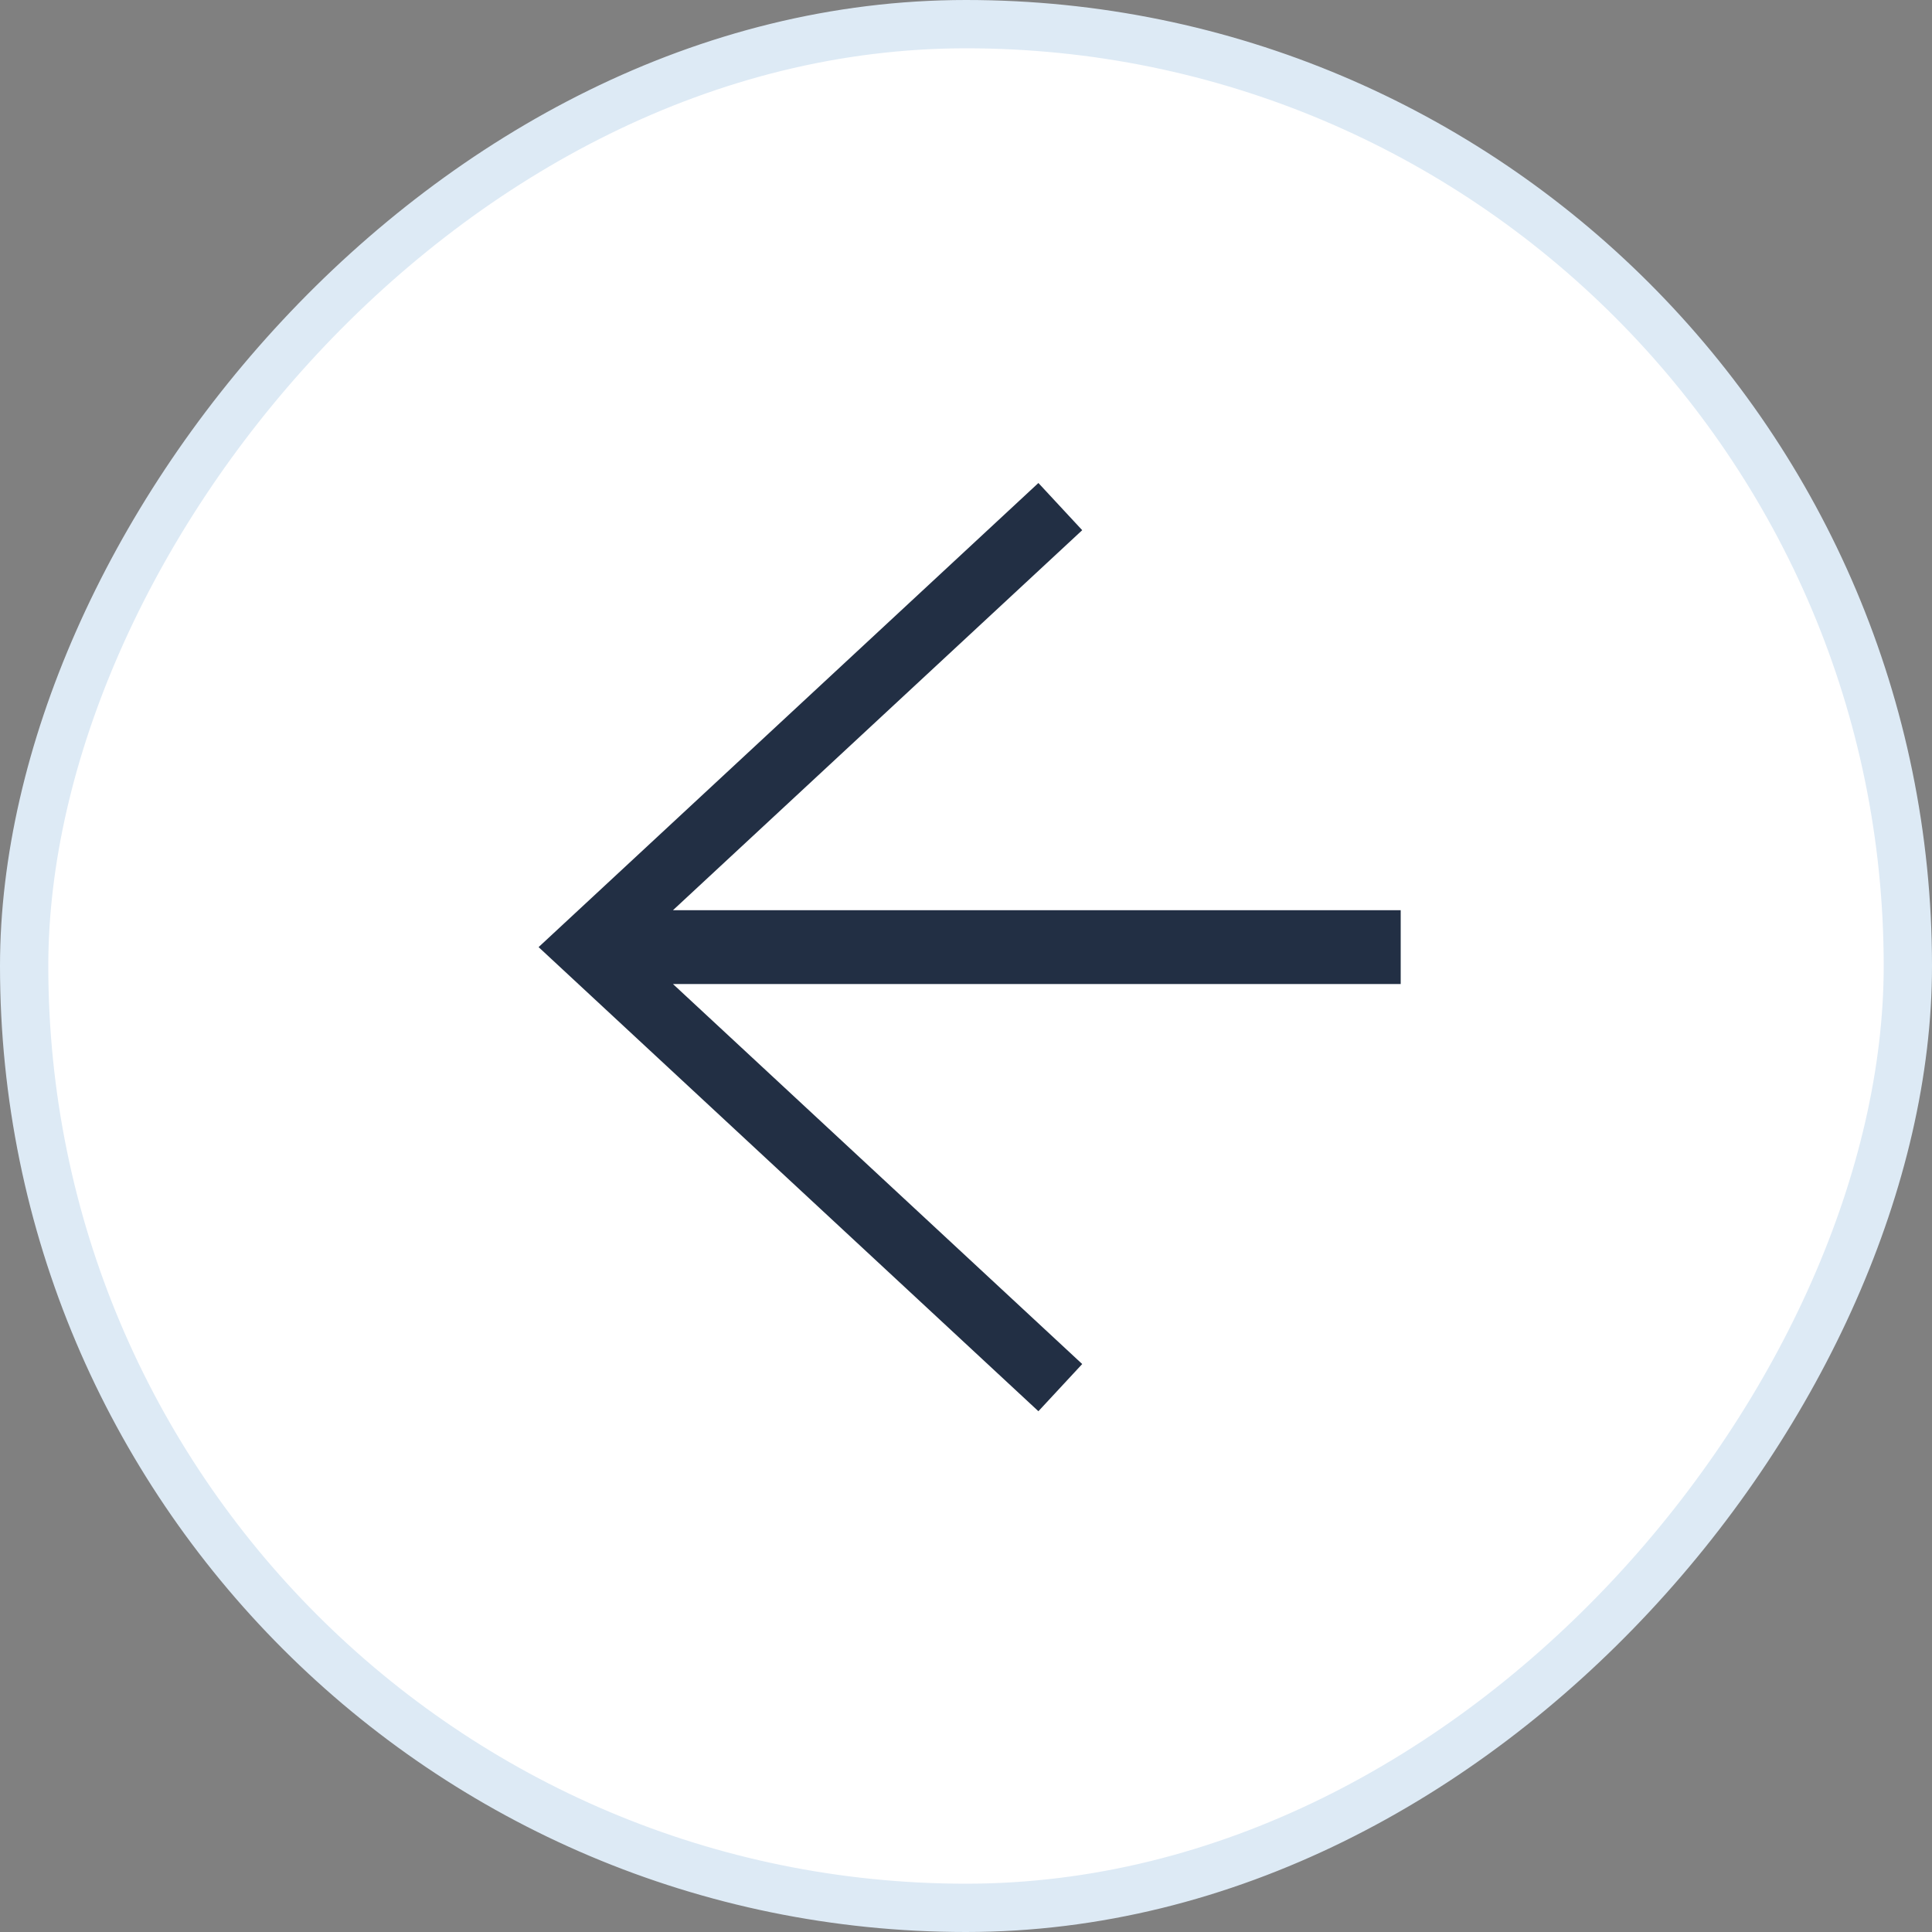 <svg width="40" height="40" viewBox="0 0 40 40" fill="none" xmlns="http://www.w3.org/2000/svg">
<rect x="0" y="0" width="40" height="40" fill="#808080" stroke="none"/>
<rect x="-0.5" y="0.5" width="39" height="39" rx="19.5" transform="matrix(-1 0 0 1 39 0)" fill="white"/>
<path fill-rule="evenodd" clip-rule="evenodd" d="M21.499 10L11.151 19.609L21.499 29.218L22.406 28.241L13.933 20.373H29V18.845H13.933L22.406 10.977L21.499 10Z" fill="#222F44"/>
<rect x="-0.5" y="0.5" width="39" height="39" rx="19.5" transform="matrix(-1 0 0 1 39 0)" stroke="#DDEAF5"/>
</svg>
